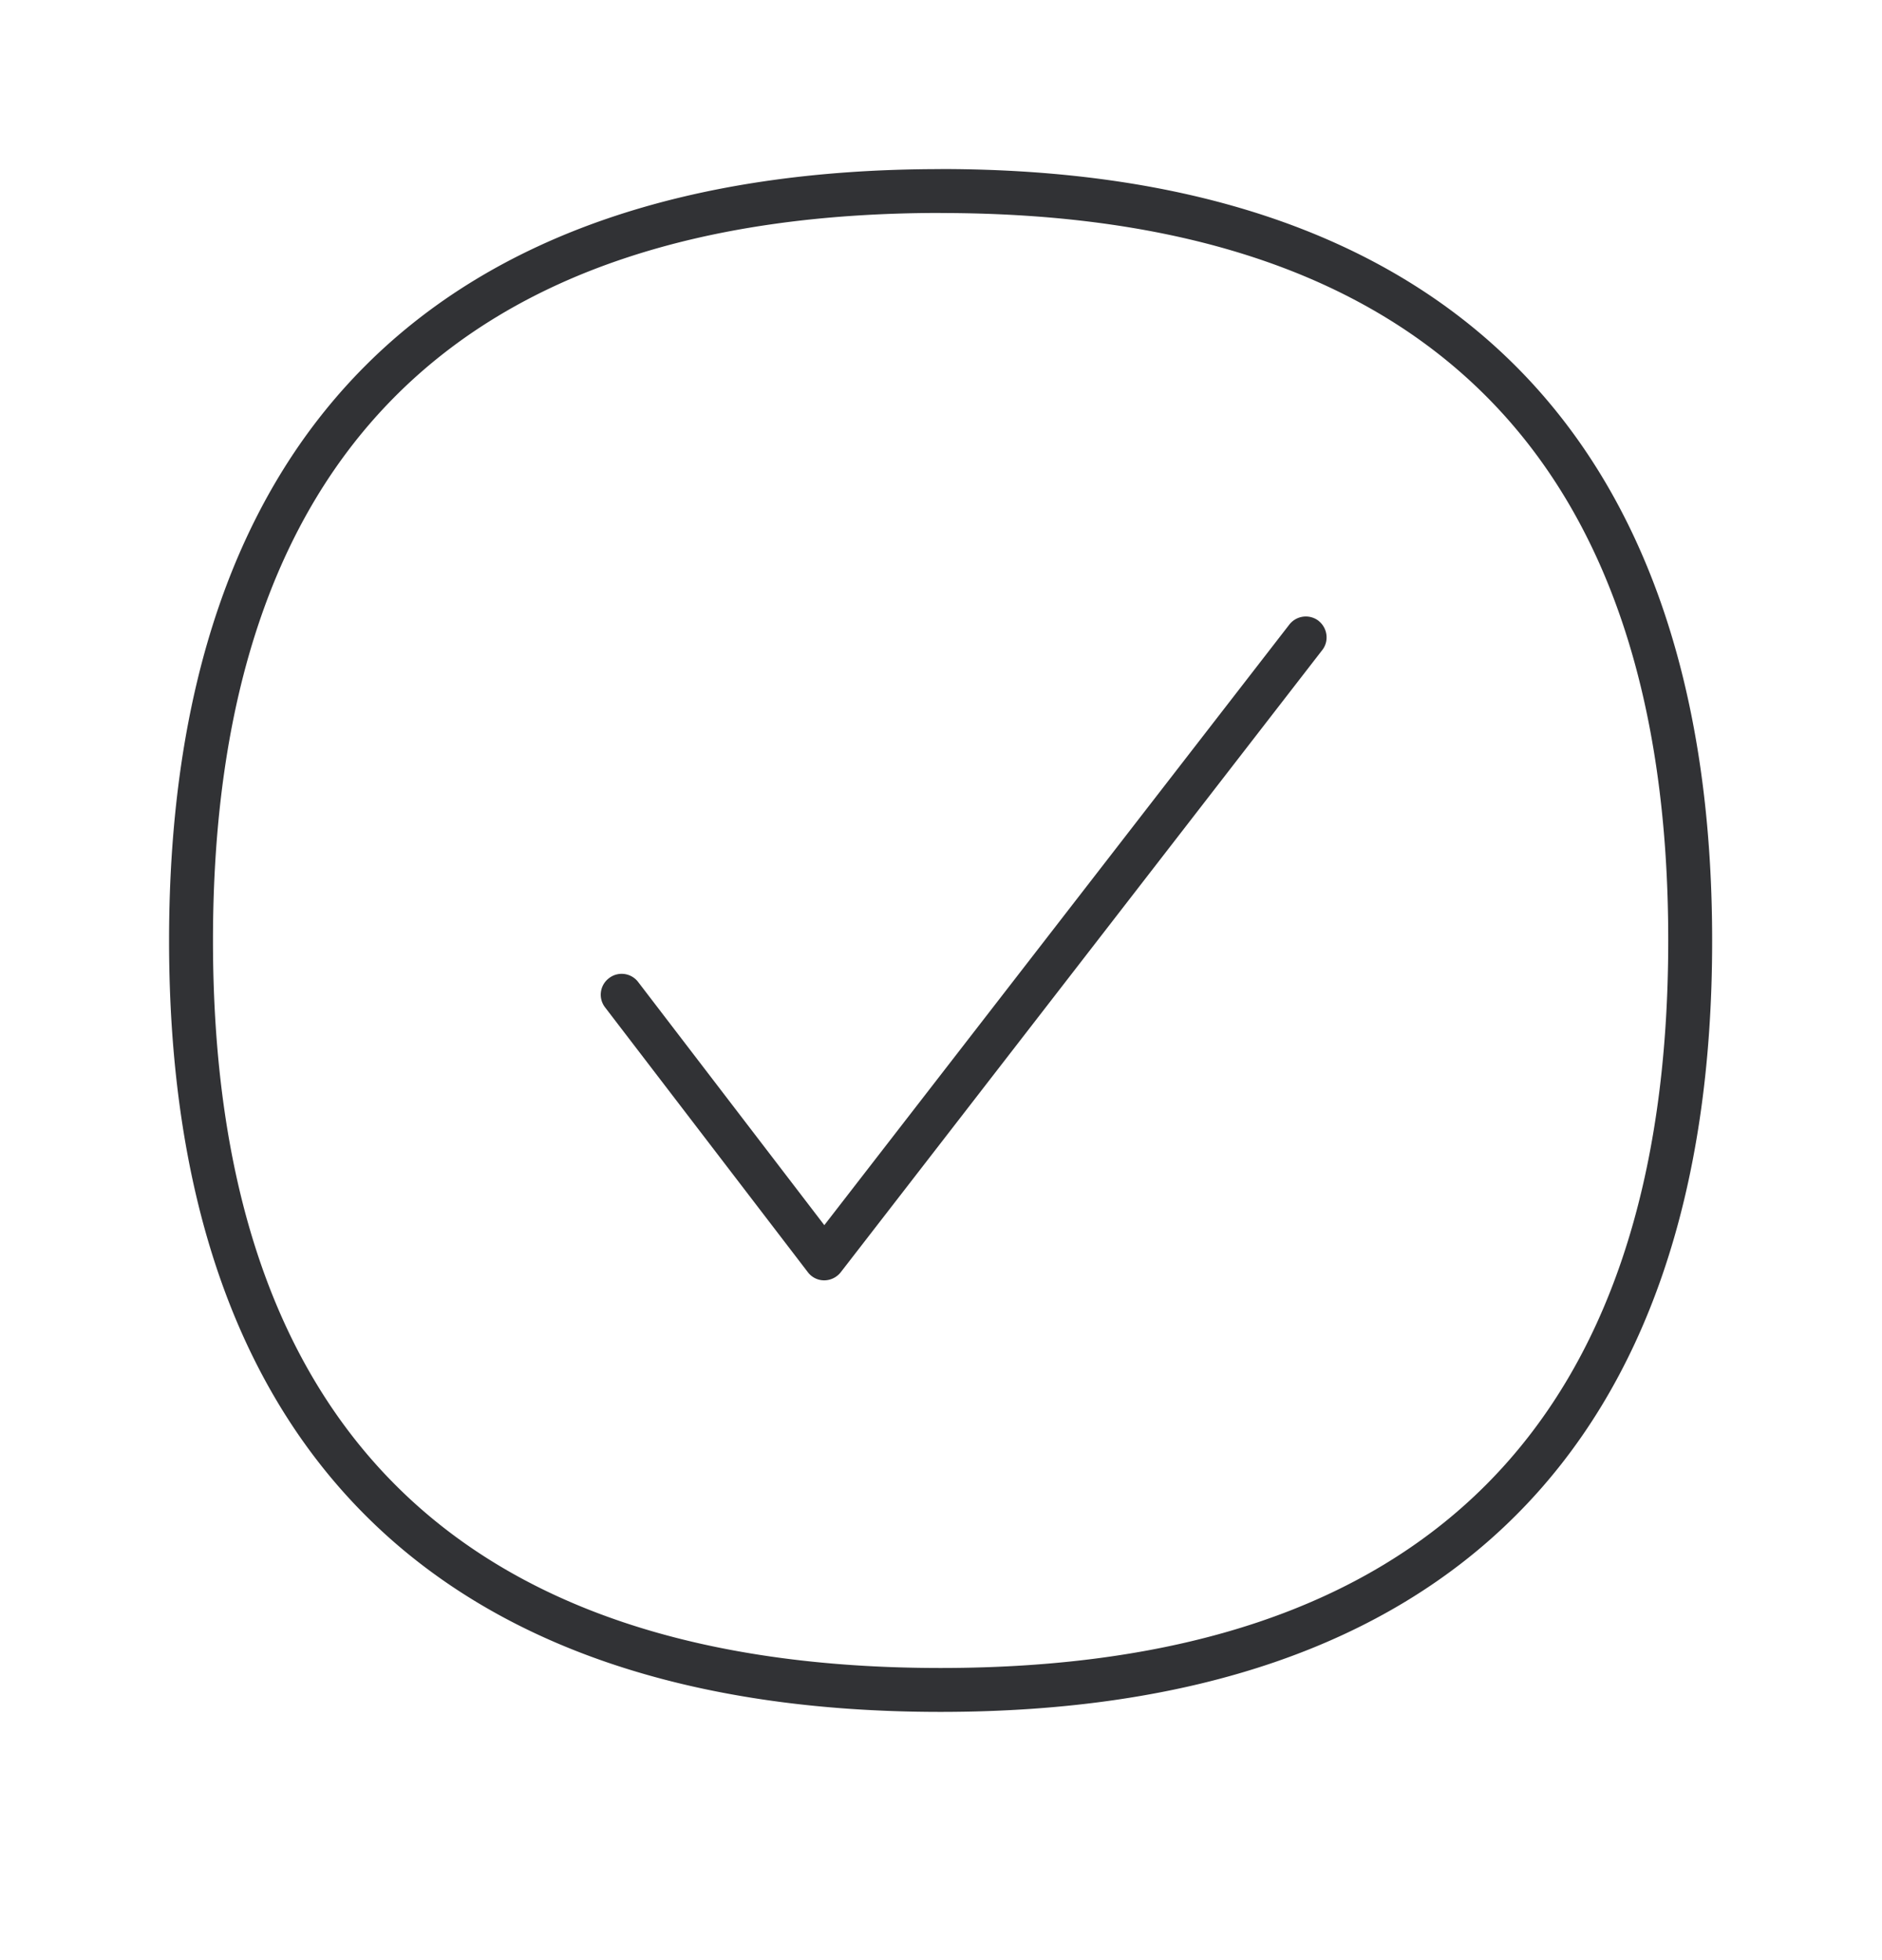 <svg width="24" height="25" viewBox="0 0 24 25" xmlns="http://www.w3.org/2000/svg"><path d="M11.994 2.156c3.14 0 5.574.813 7.238 2.418 1.725 1.663 2.602 4.162 2.602 7.423.003 6.434-3.4 9.837-9.84 9.837-6.434 0-9.838-3.4-9.838-9.837 0-6.437 3.4-9.84 9.838-9.84zm0 .56c-6.154 0-9.278 3.124-9.278 9.28 0 6.155 3.12 9.278 9.278 9.278 6.16 0 9.28-3.12 9.28-9.277.003-6.16-3.12-9.28-9.28-9.28zm4.82 5.202c.115.09.138.258.048.373l-6.14 7.935a.27.27 0 01-.21.104.261.261 0 01-.21-.104l-2.586-3.378a.264.264 0 01.05-.372.264.264 0 01.373.05l2.373 3.1 5.93-7.66a.267.267 0 01.373-.048z" fill="#313235" fill-rule="nonzero"/></svg>